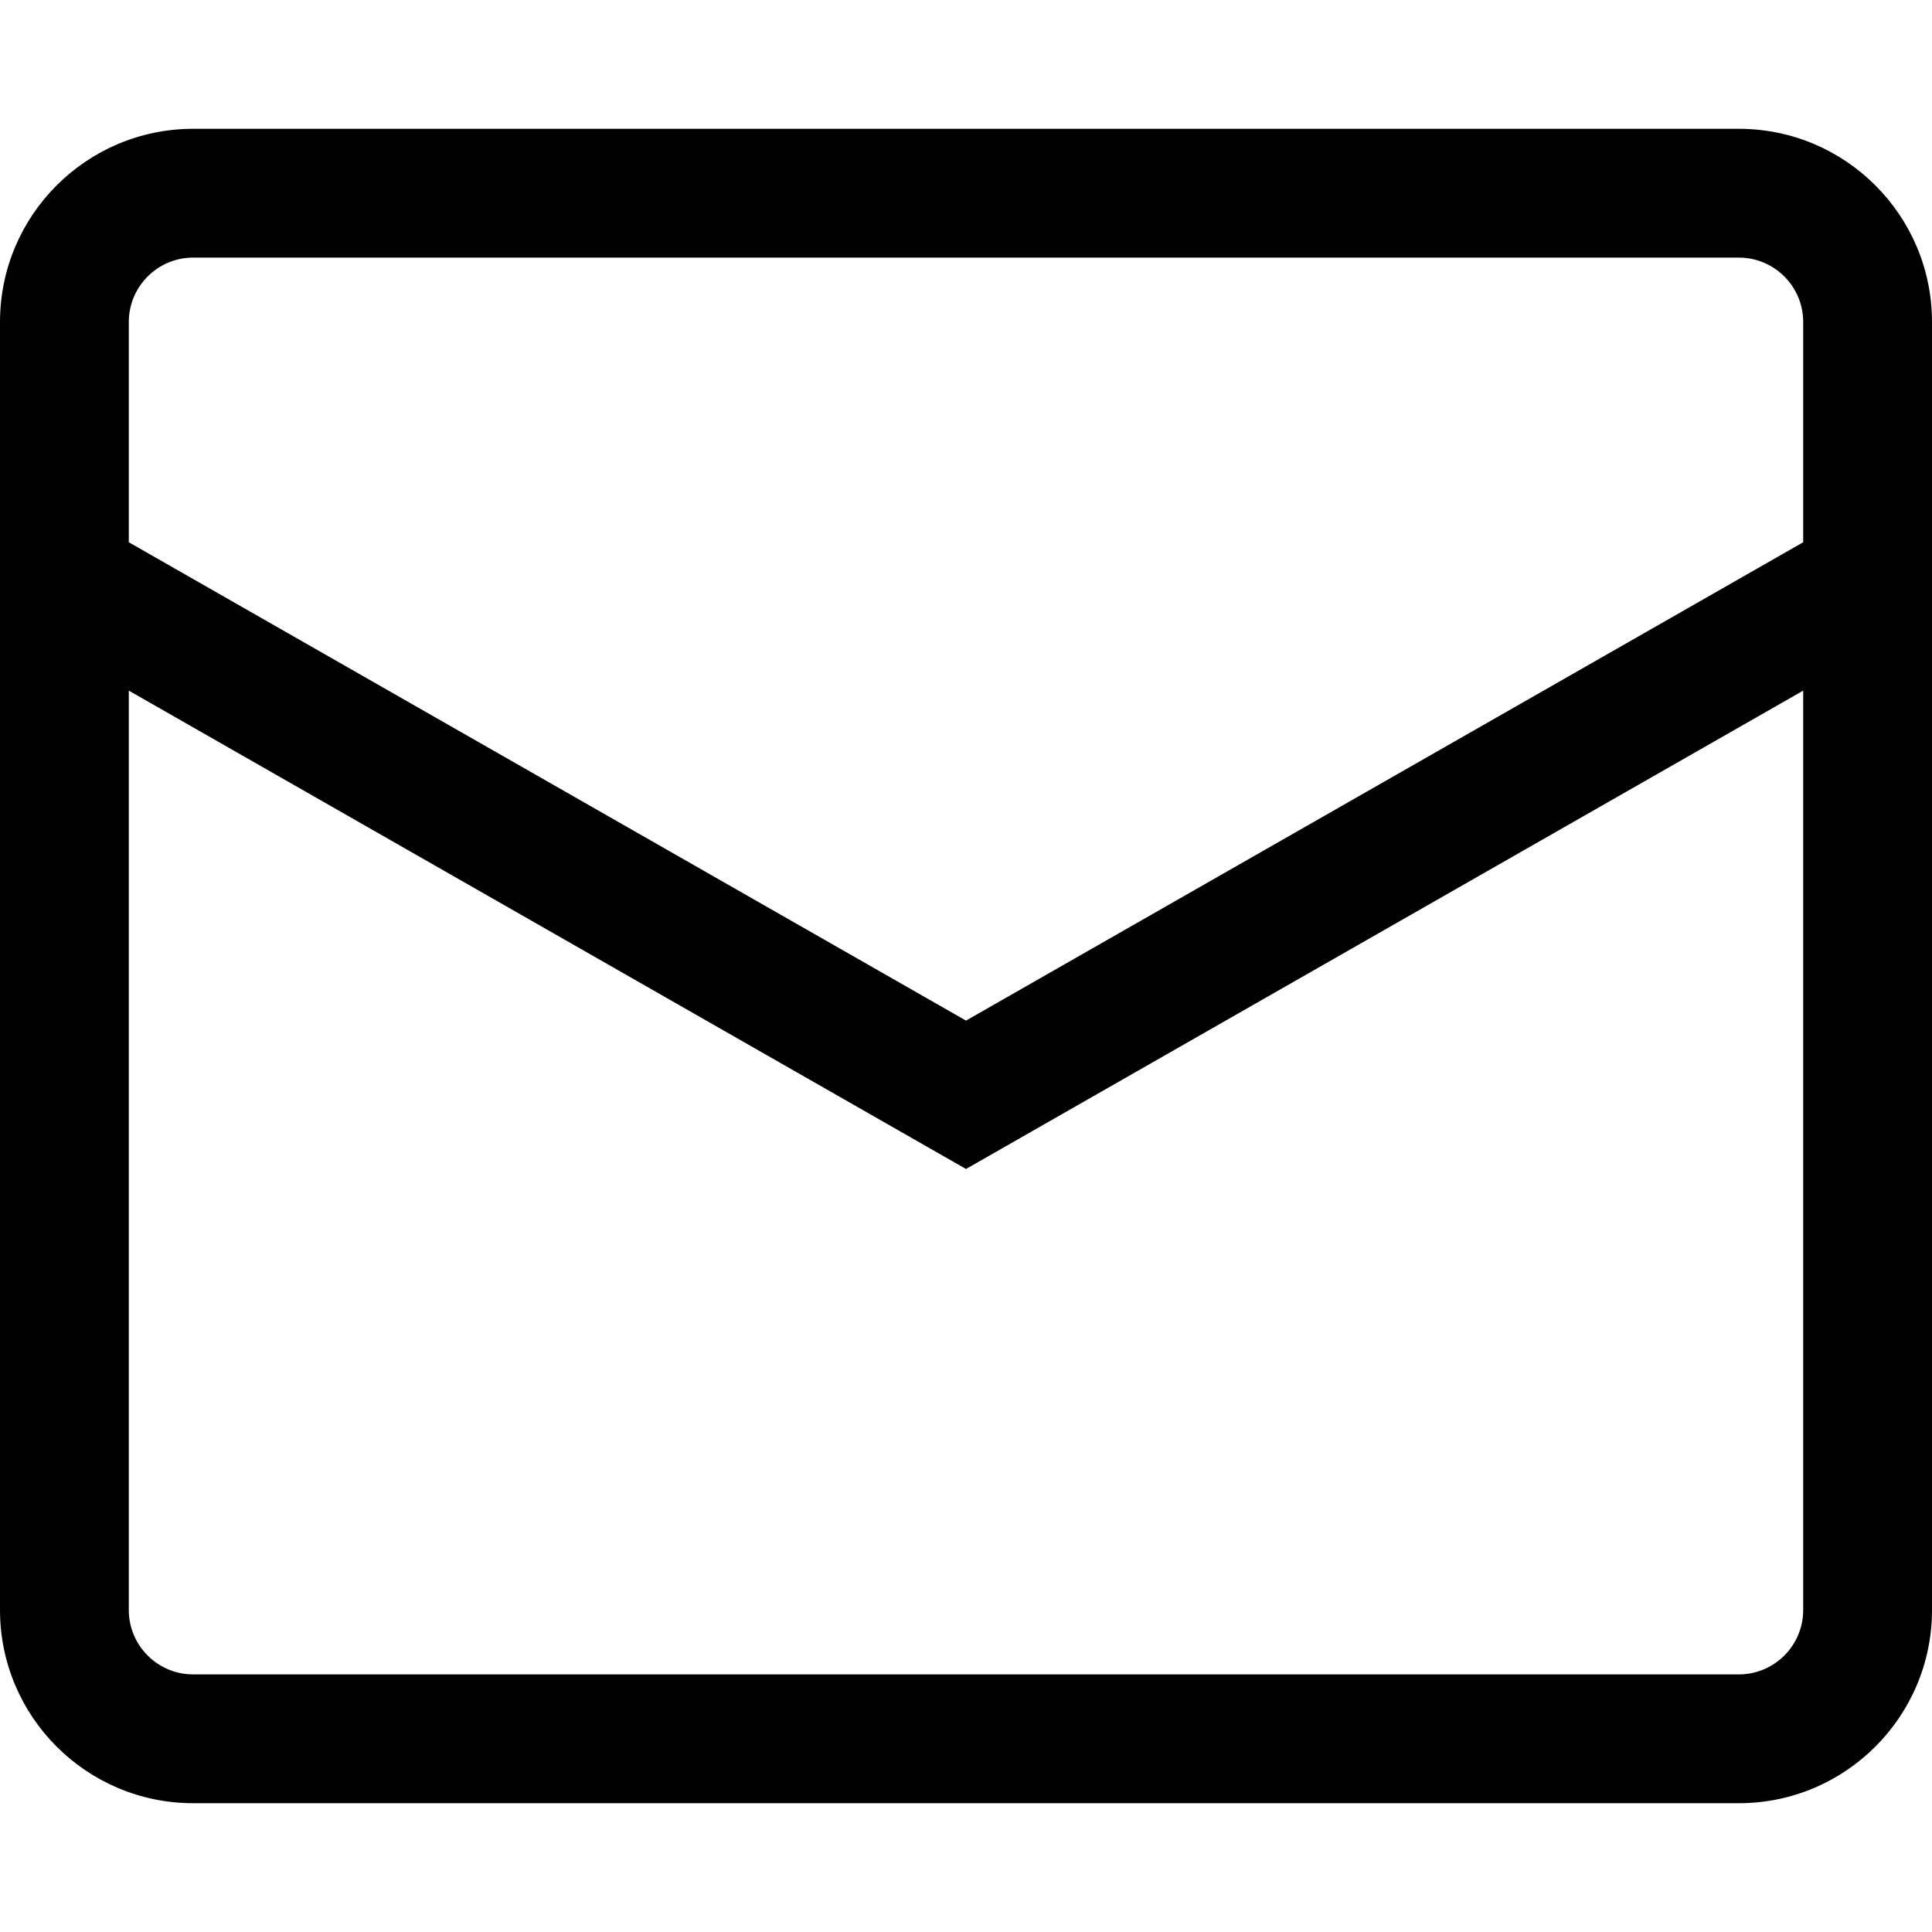 <svg width="15" height="15" viewBox="0 0 15 15" fill="none" xmlns="http://www.w3.org/2000/svg">
<path fill-rule="evenodd" clip-rule="evenodd" d="M0 2.5C0 1.672 0.672 1 1.5 1H13.5C14.328 1 15 1.672 15 2.5V12.5C15 13.328 14.328 14 13.5 14H1.5C0.672 14 0 13.328 0 12.5V2.5ZM1.5 2C1.224 2 1 2.224 1 2.5V4.21L7.5 7.924L14 4.21V2.5C14 2.224 13.776 2 13.5 2H1.5ZM14 5.362L7.5 9.076L1 5.362V12.5C1 12.776 1.224 13 1.5 13H13.5C13.776 13 14 12.776 14 12.5V5.362Z" fill="black"/>
</svg>

